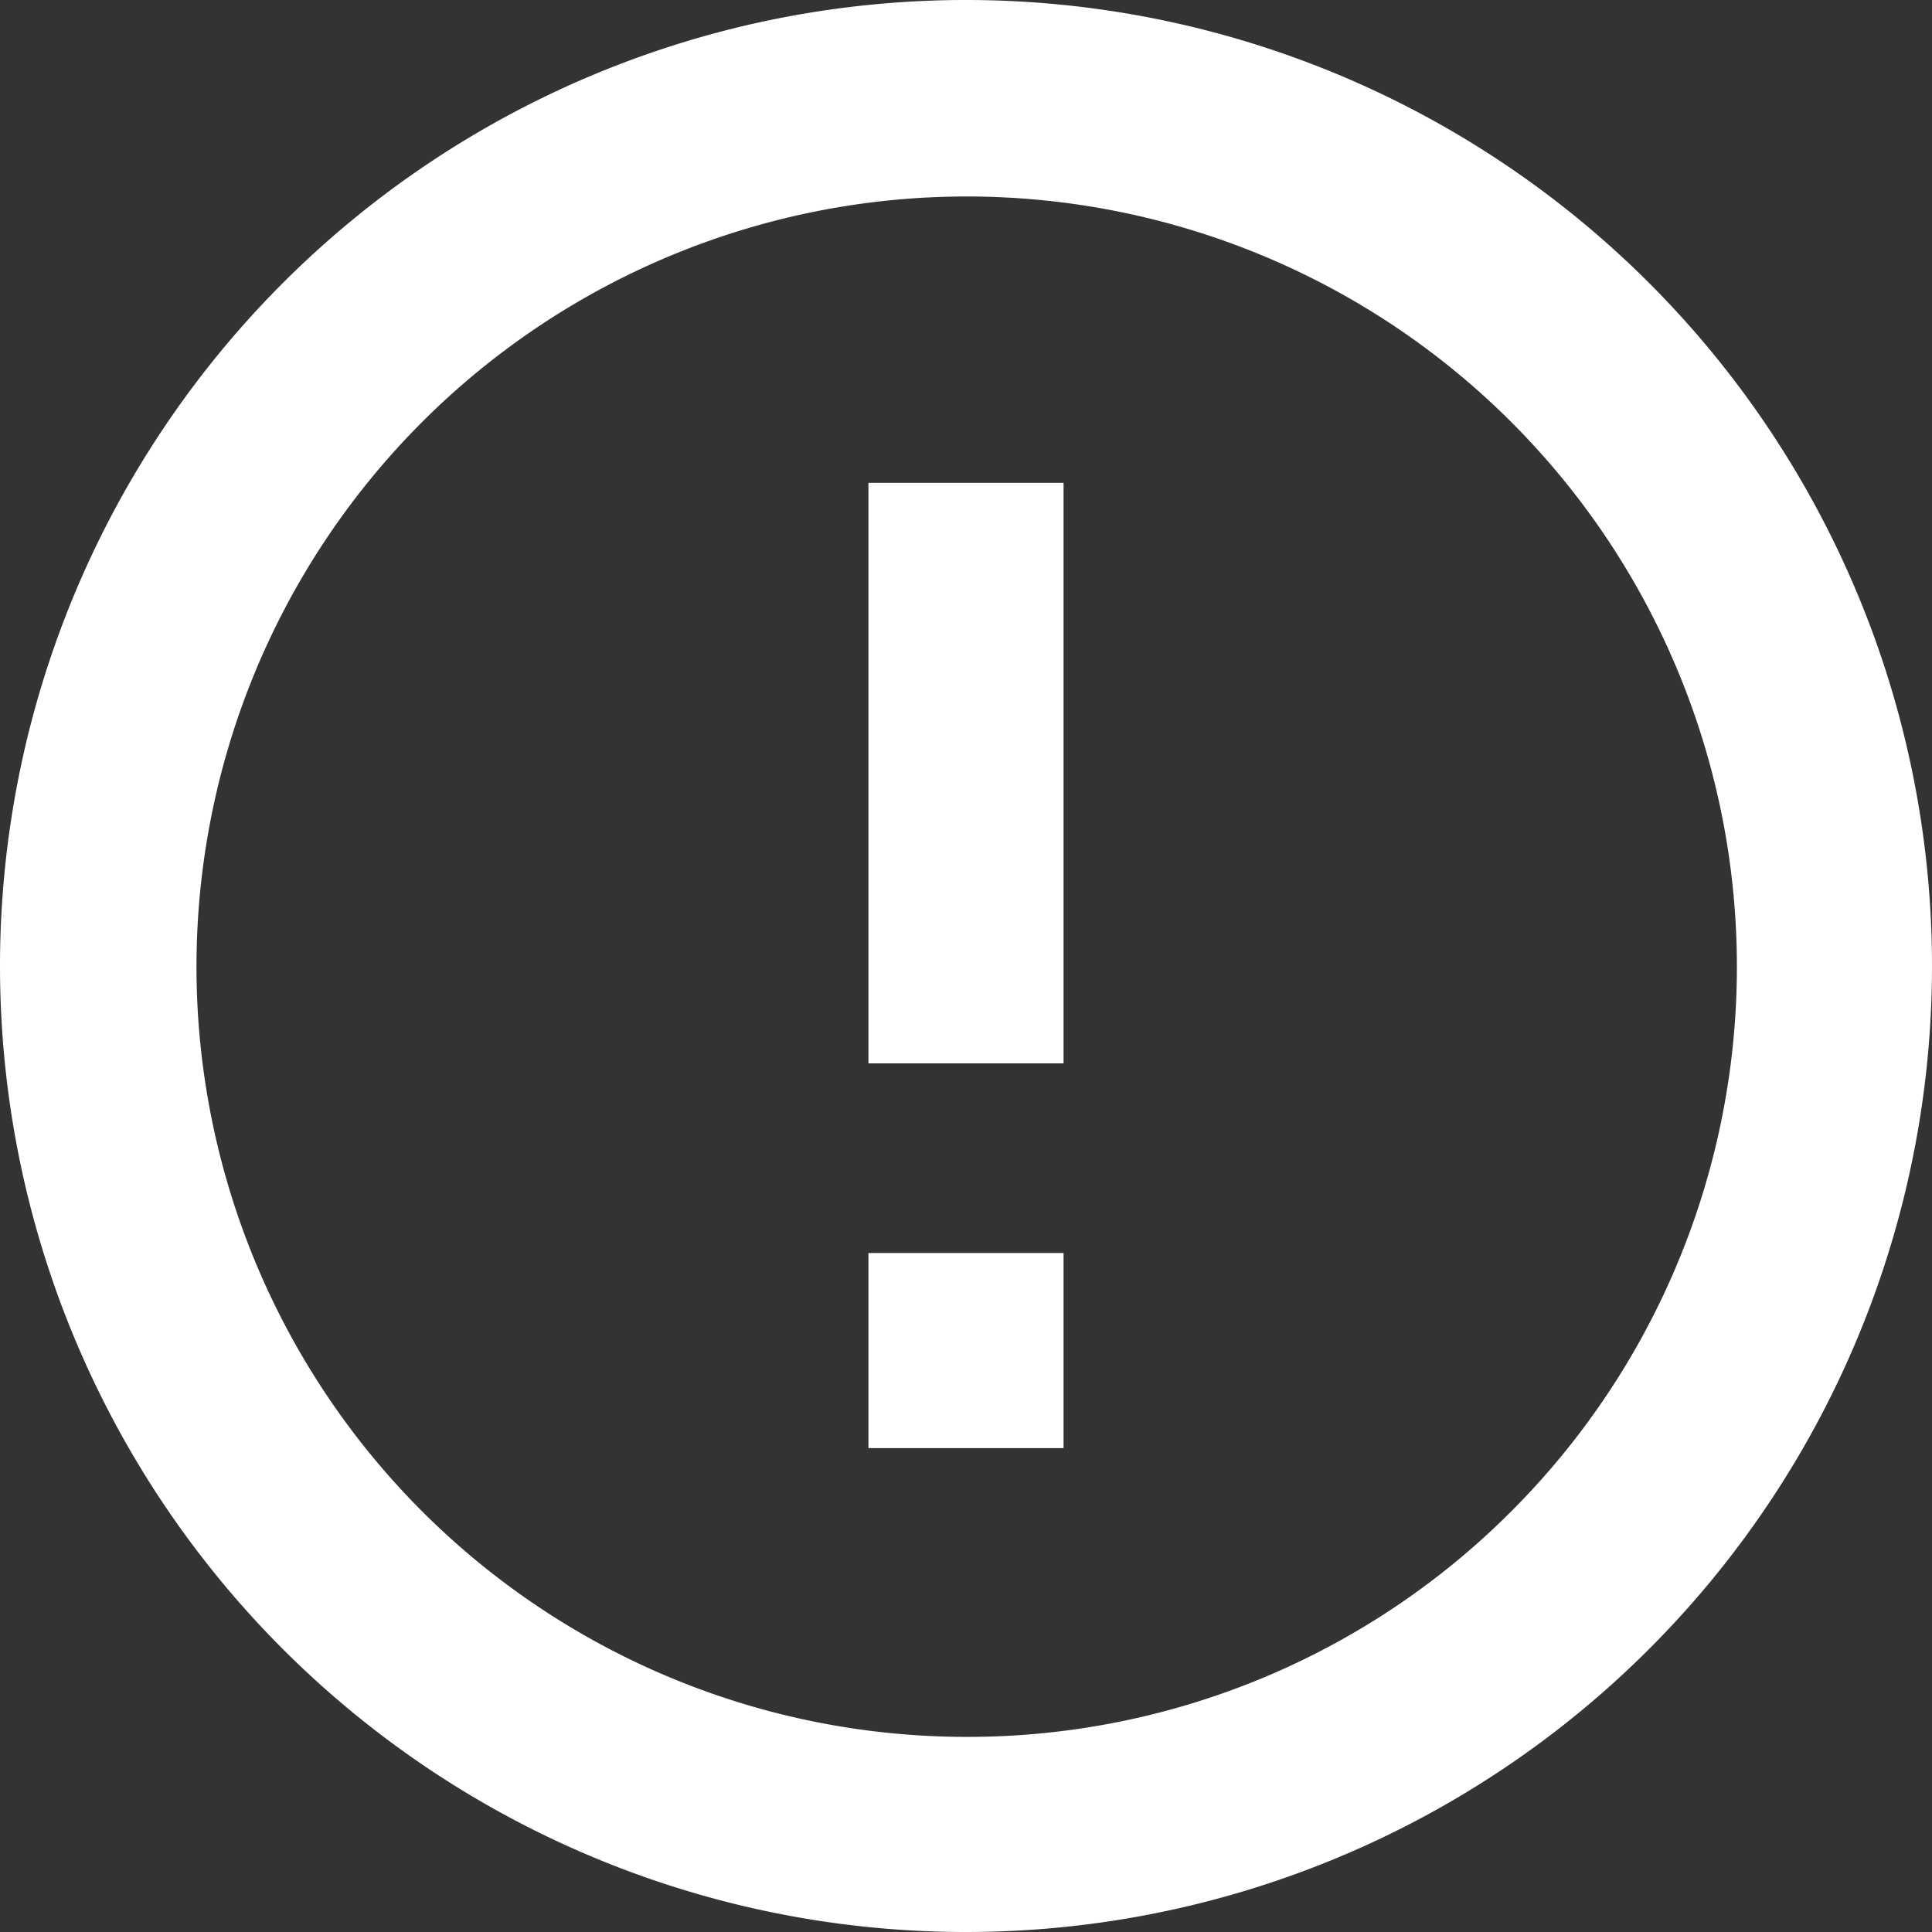 <svg xmlns="http://www.w3.org/2000/svg" width="11.288" height="11.288" viewBox="0 0 11.288 11.288"><rect x="0" y="0" width="11.288" height="11.288" fill="#333333" stroke="none"/><g transform="translate(14.663 14.663) rotate(180)"><path d="M9.019,4.515A4.5,4.5,0,1,1,5.833,5.833,4.486,4.486,0,0,1,9.019,4.515m0-1.14a5.644,5.644,0,1,0,5.644,5.644A5.643,5.643,0,0,0,9.019,3.375Z" fill="#fff"/><path d="M17.663,16.332h-1.14V12.94h1.14Zm0-4.5h-1.14v-1.14h1.14Z" transform="translate(-8.074 -4.49)" fill="#fff"/></g></svg>